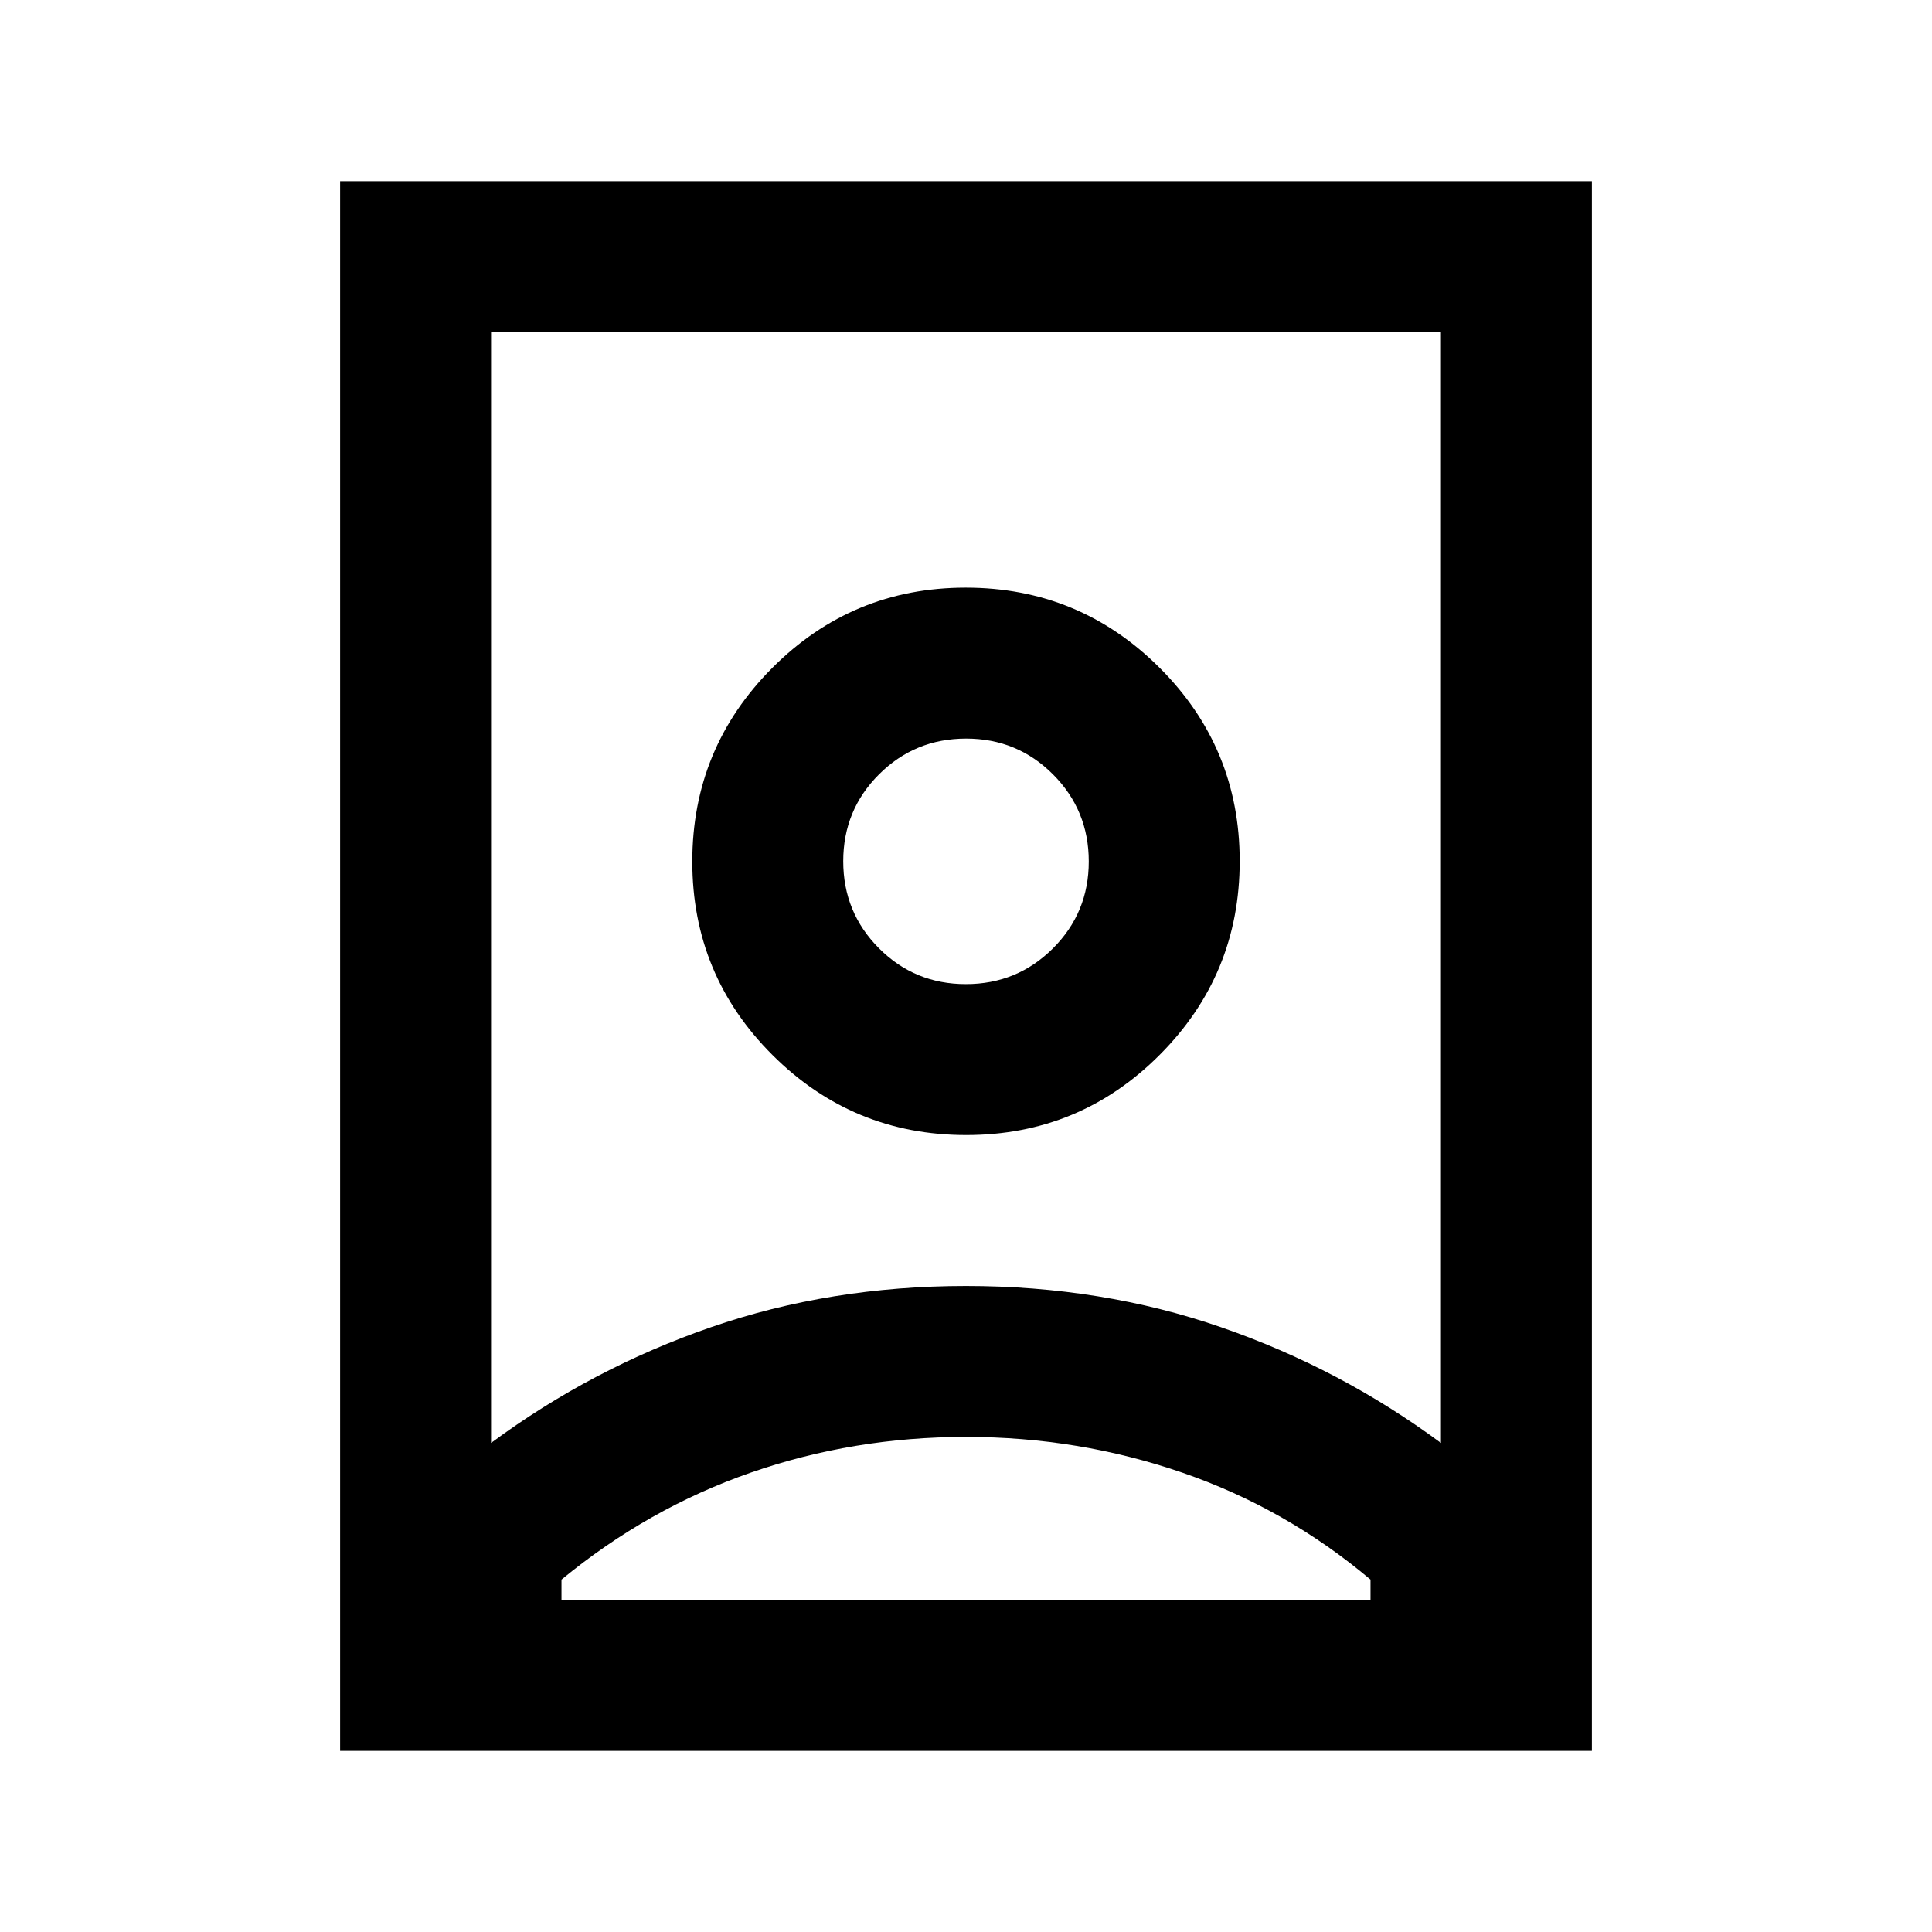 <svg xmlns="http://www.w3.org/2000/svg" height="24" viewBox="0 -960 960 960" width="24"><path d="M480-246q-56 0-107 17.75t-94 53.139V-165h402v-10.111q-42-35.389-93.5-53.139T480-246Zm0-75q67.5 0 126.75 20.5T716-243v-552H244v552q50-37 109.25-57.5T480-321Zm-.059-150q-25.441 0-43.191-17.809Q419-506.618 419-532.059t17.809-43.191Q454.618-593 480.059-593t43.191 17.809Q541-557.382 541-531.941t-17.809 43.191Q505.382-471 479.941-471ZM169-90v-780h622v780H169Zm311.111-306q56.389 0 96.139-39.861Q616-475.722 616-532.111t-39.861-96.139Q536.278-668 479.889-668t-96.139 39.861Q344-588.278 344-531.889t39.861 96.139Q423.722-396 480.111-396ZM480-532Z"/></svg>